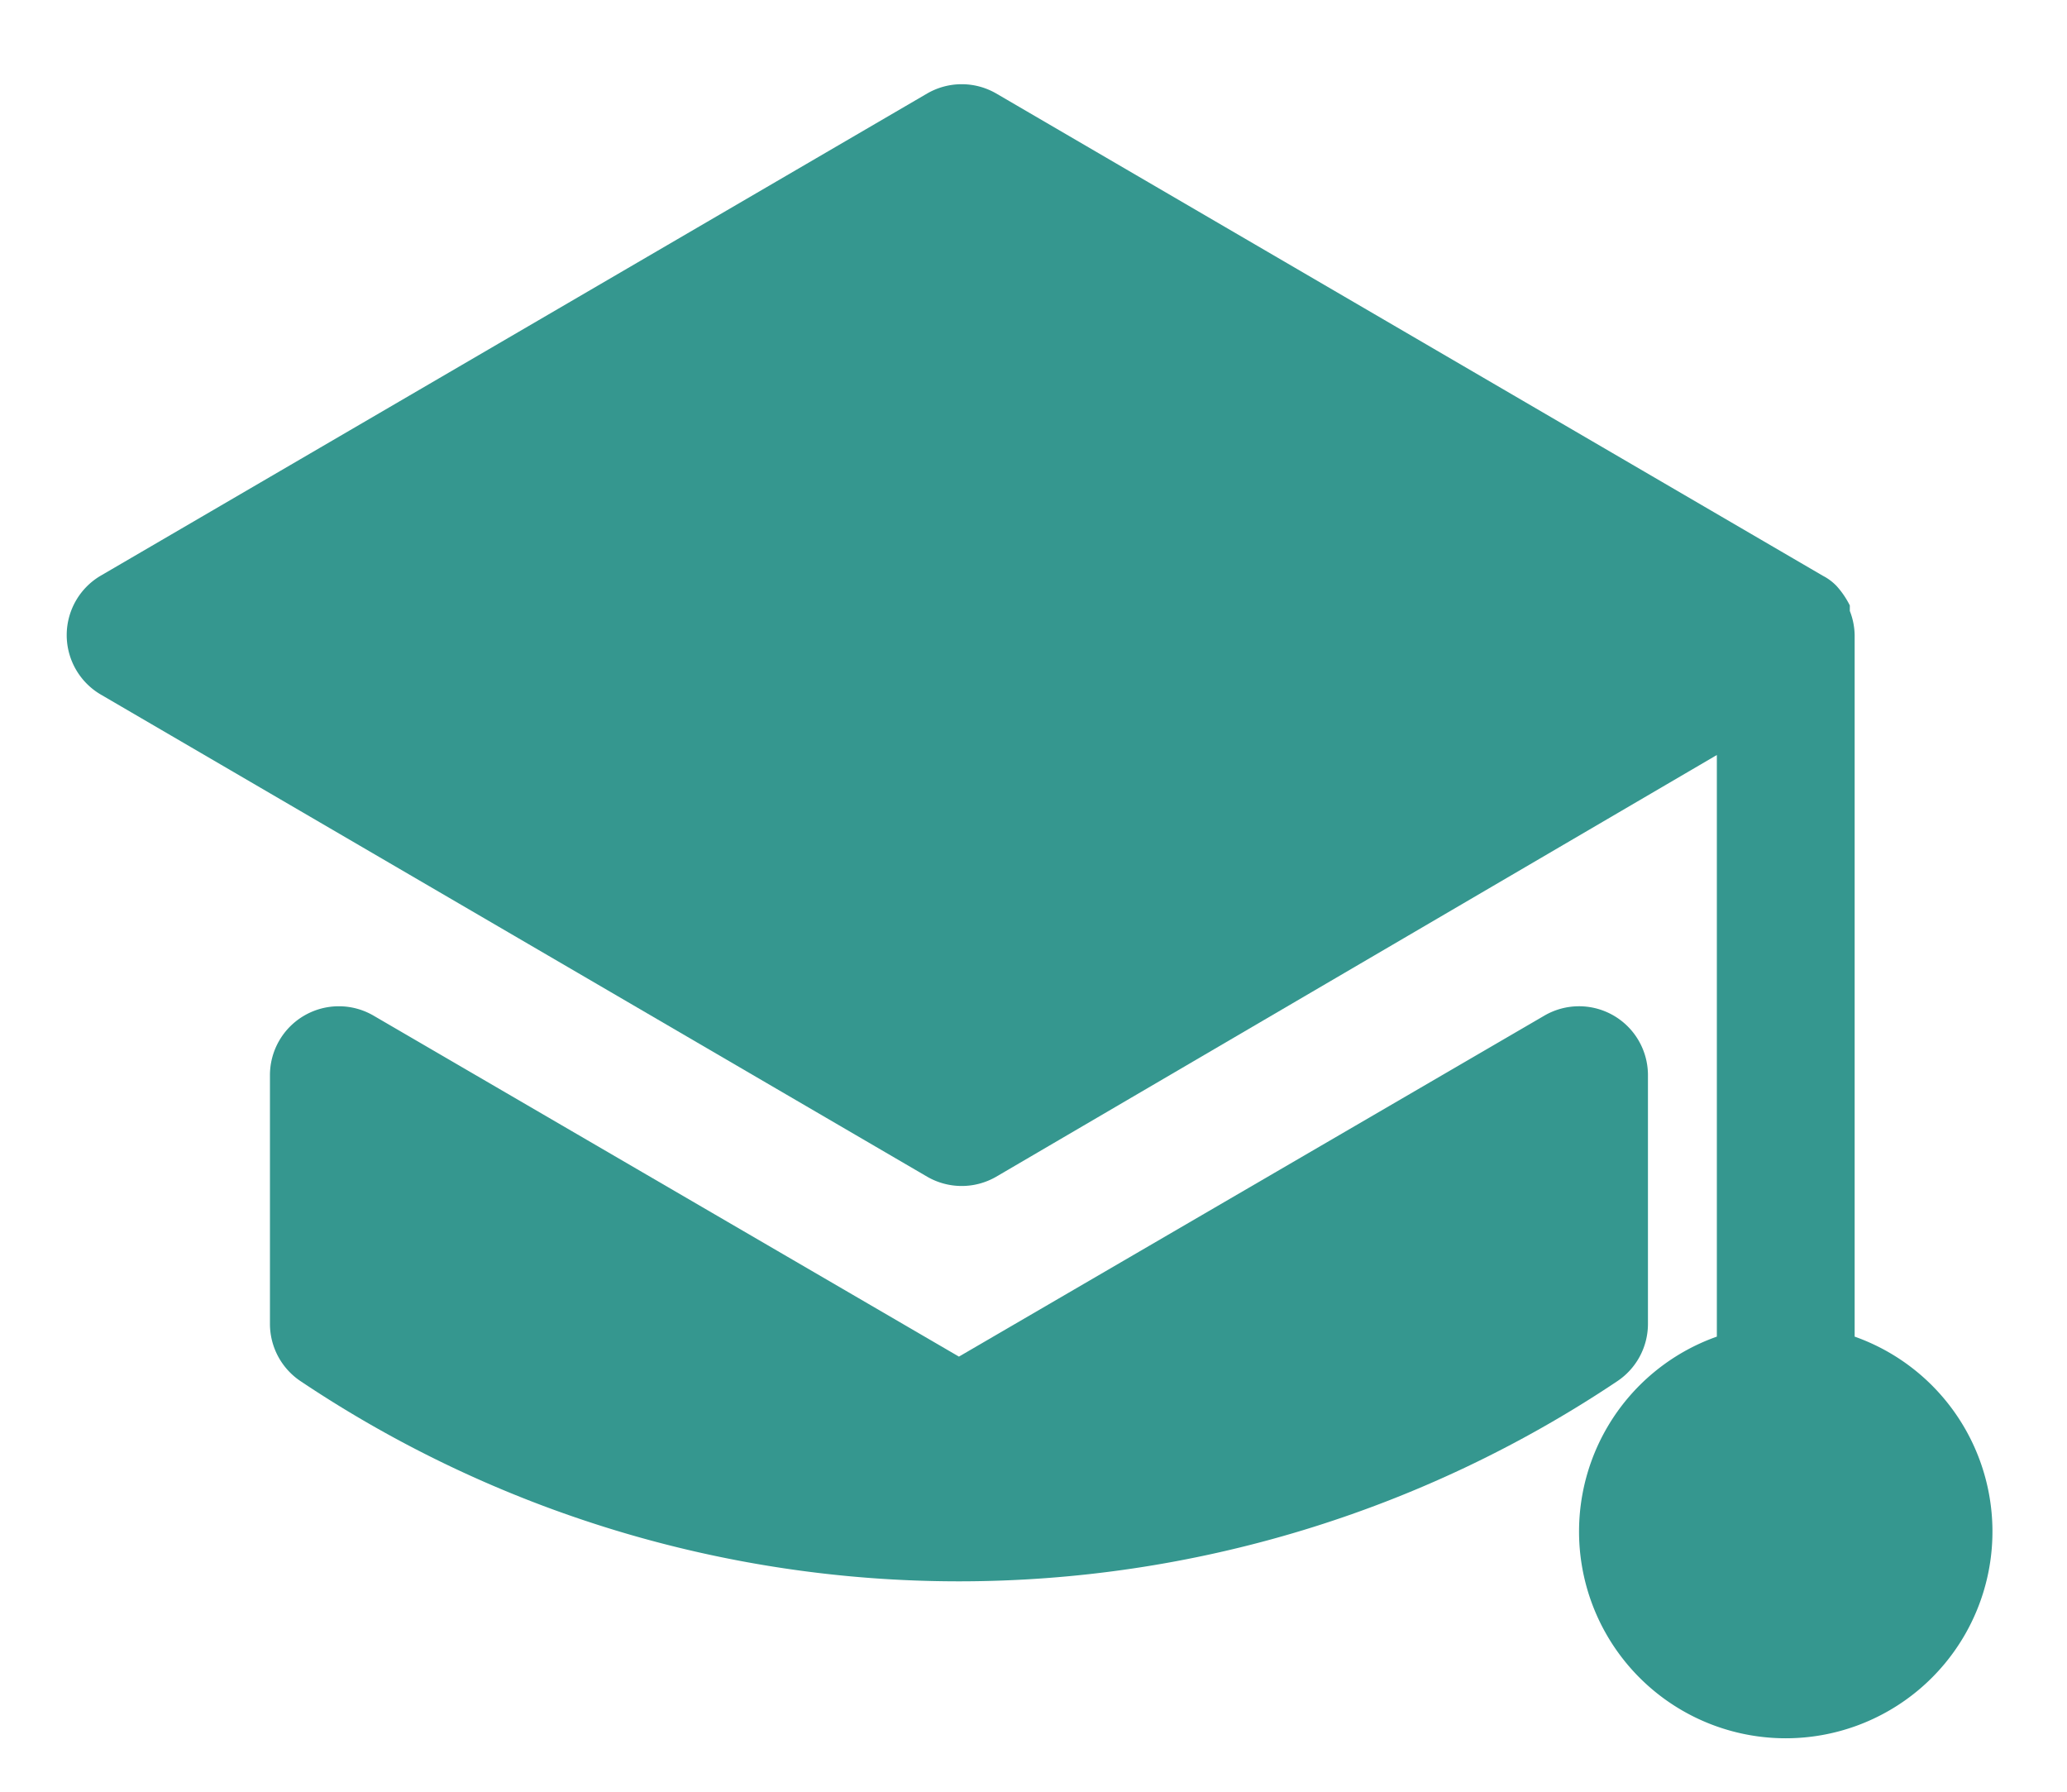 <?xml version="1.0" encoding="UTF-8" standalone="no"?>
<svg
   data-name="Layer 1"
   viewBox="0 0 30 26"
   x="0px"
   y="0px"
   version="1.1"
   id="svg12"
   sodipodi:docname="school.svg"
   inkscape:version="1.1 (c68e22c387, 2021-05-23)"
   width="30"
   height="26"
   xmlns:inkscape="http://www.inkscape.org/namespaces/inkscape"
   xmlns:sodipodi="http://sodipodi.sourceforge.net/DTD/sodipodi-0.dtd"
   xmlns="http://www.w3.org/2000/svg"
   xmlns:svg="http://www.w3.org/2000/svg"
   xmlns:rdf="http://www.w3.org/1999/02/22-rdf-syntax-ns#"
   xmlns:cc="http://creativecommons.org/ns#"
   xmlns:dc="http://purl.org/dc/elements/1.1/">
  <defs
     id="defs16" />
  <sodipodi:namedview
     id="namedview14"
     pagecolor="#ffffff"
     bordercolor="#666666"
     borderopacity="1.0"
     inkscape:pageshadow="2"
     inkscape:pageopacity="0.0"
     inkscape:pagecheckerboard="0"
     showgrid="false"
     inkscape:zoom="9.4130055"
     inkscape:cx="-21.512789"
     inkscape:cy="-9.8268295"
     inkscape:window-width="1920"
     inkscape:window-height="1017"
     inkscape:window-x="-8"
     inkscape:window-y="-8"
     inkscape:window-maximized="1"
     inkscape:current-layer="svg12"
     height="24px" />
  <title
     id="title2">medical &amp;amp; health care icon set</title>
  <g
     data-name="14-school"
     id="g1023"
     transform="matrix(1,0,0,1,-1.082,-2.784)"
     style="fill:#35978f;fill-opacity:1"
     inkscape:export-filename="D:\UPRI-NOAH\noah-frontend\src\assets\map-sprites\school.png"
     inkscape:export-xdpi="96"
     inkscape:export-ydpi="96">
    <path
       d="M 28,22.18 V 12 a 1,1 0 0 0 -0.07,-0.35 v -0.08 a 1.26,1.26 0 0 0 -0.19,-0.28 v 0 a 0.75,0.75 0 0 0 -0.2,-0.15 l -12,-7 a 1,1 0 0 0 -1,0 l -12,7 a 1,1 0 0 0 0,1.72 l 12,7 a 1,1 0 0 0 1,0 L 26,13.74 v 8.44 a 3,3 0 1 0 2,0 z"
       id="path1019"
       style="fill:#35978f;fill-opacity:1" />
    <path
       d="M 25,22 V 18.38 A 1,1 0 0 0 23.5,17.52 L 15,22.47 6.5,17.52 a 1,1 0 0 0 -1,0 A 1,1 0 0 0 5,18.39 V 22 a 1,1 0 0 0 0.45,0.83 17.17,17.17 0 0 0 19.1,0 A 1,1 0 0 0 25,22 Z"
       id="path1021"
       style="fill:#35978f;fill-opacity:1" />
  </g>
</svg>
